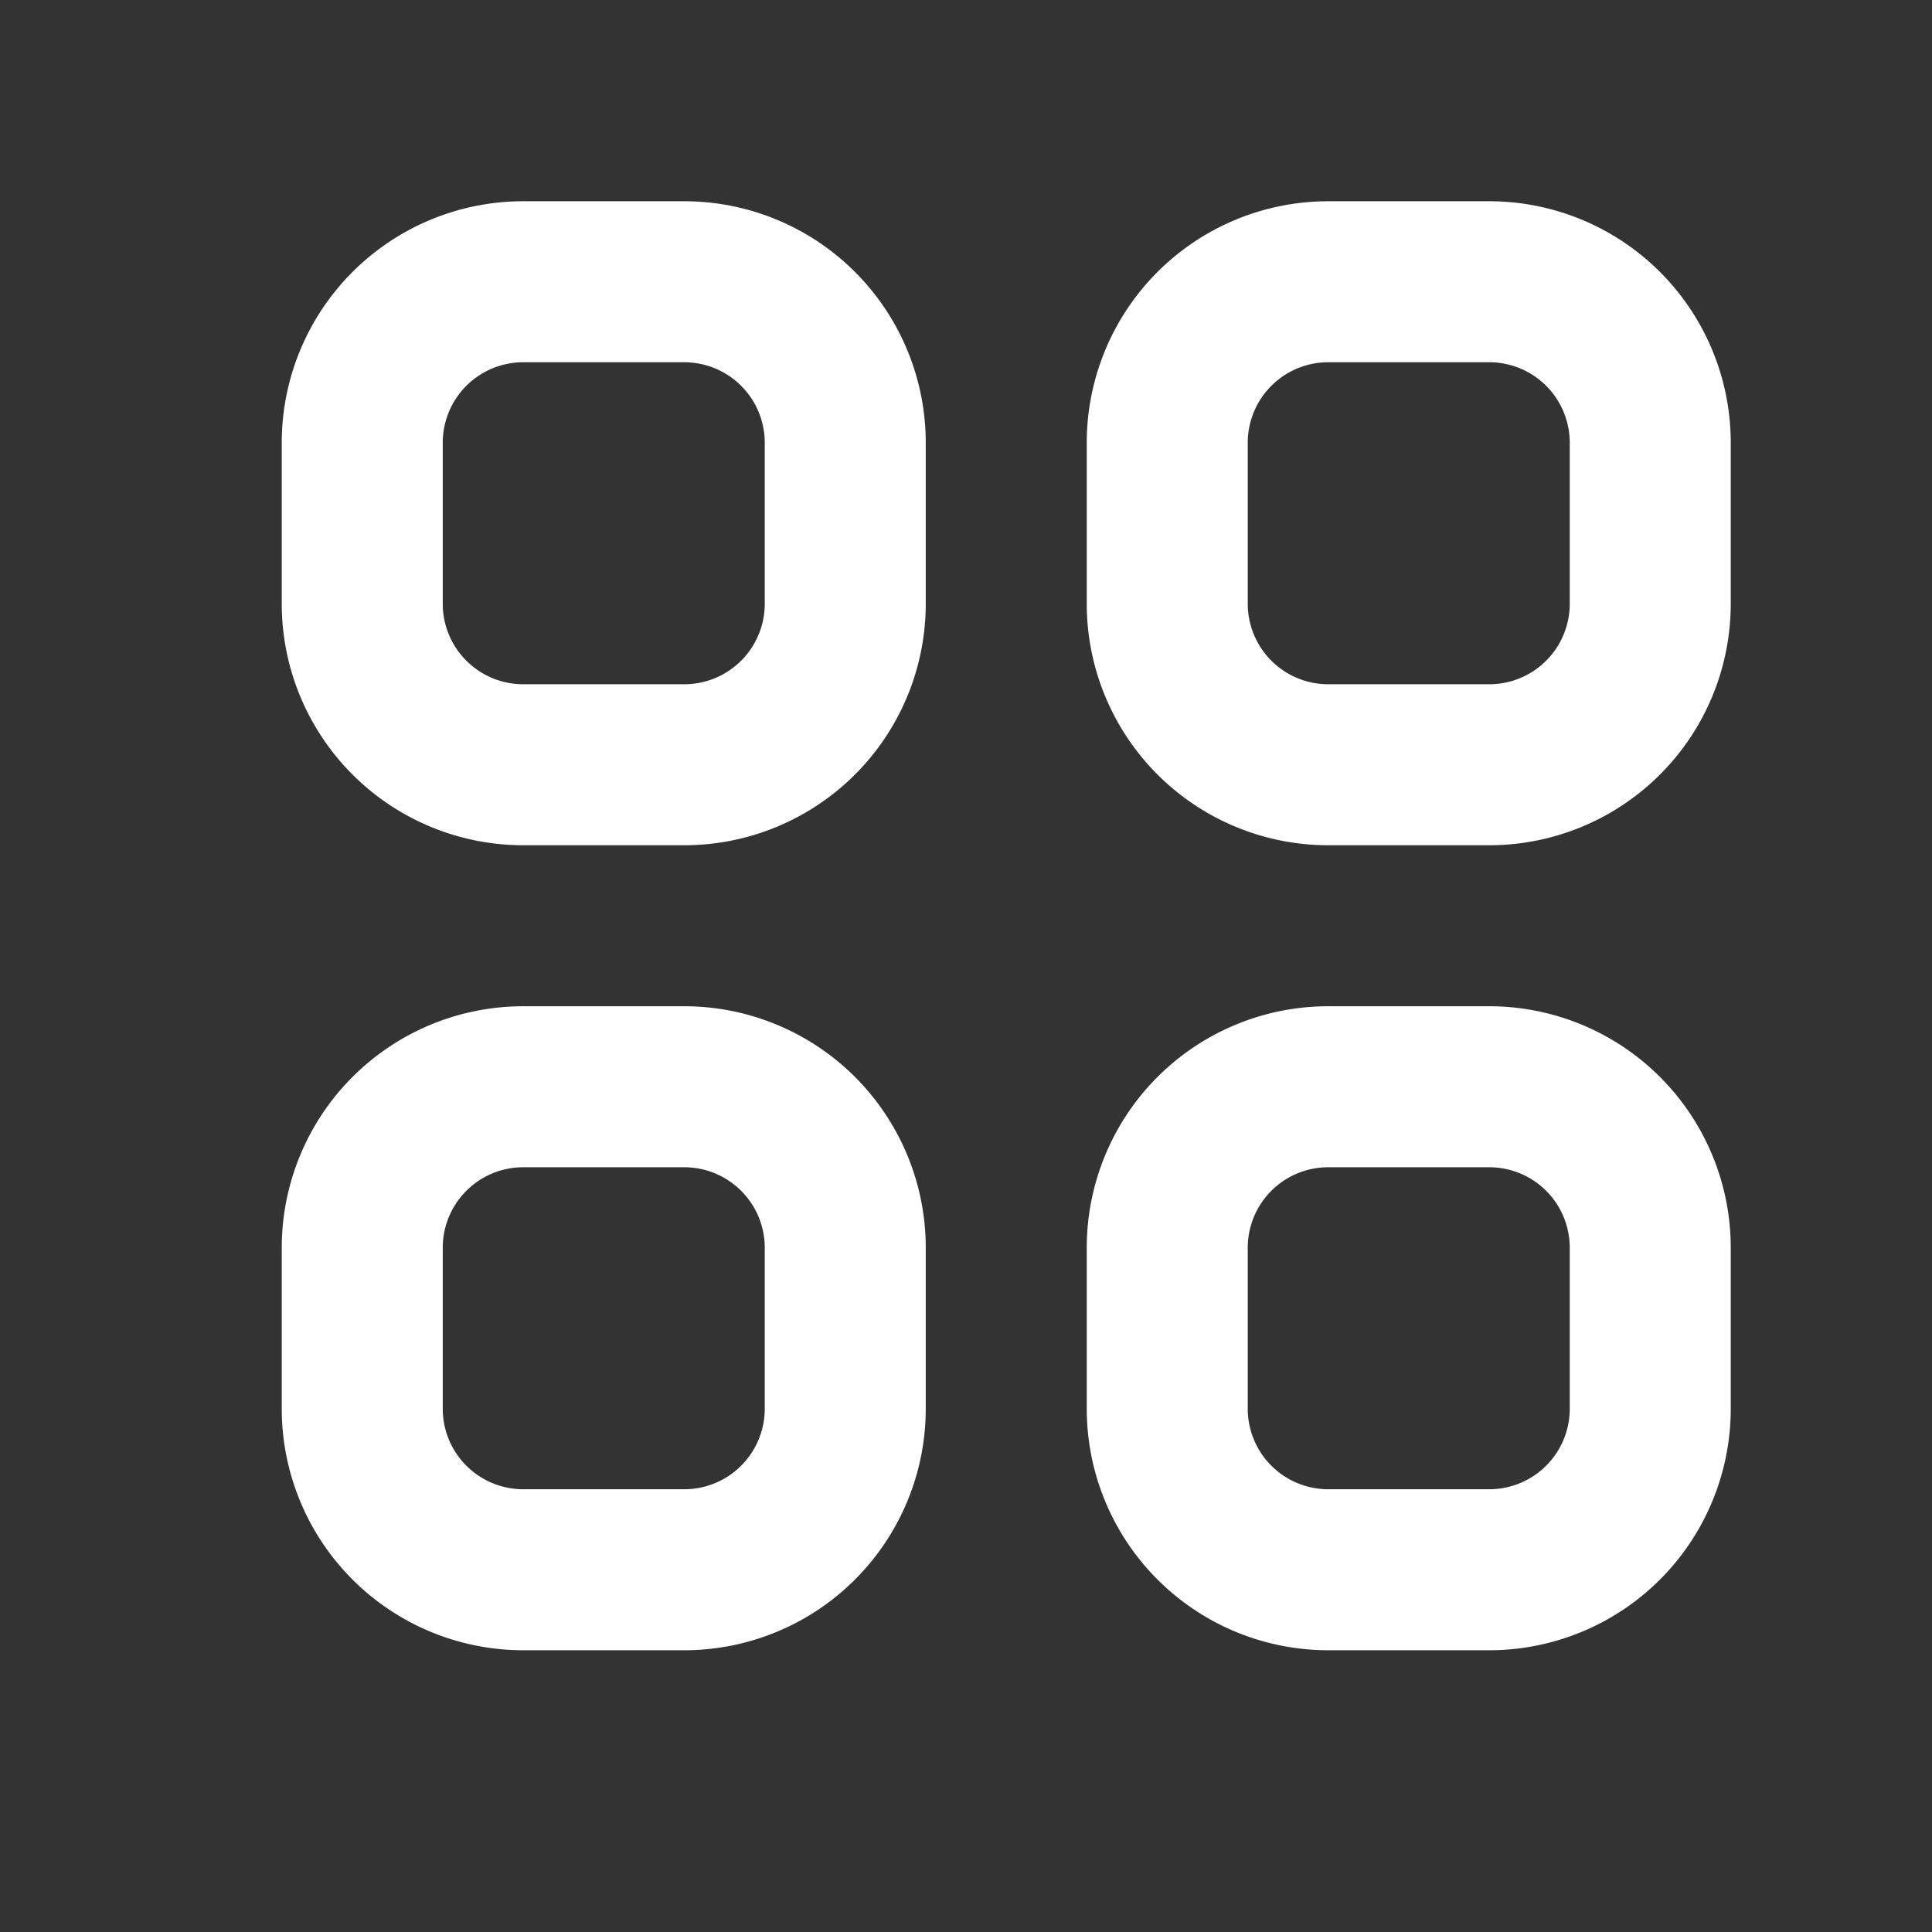 <svg xmlns="http://www.w3.org/2000/svg" width="24" height="24" viewBox="0 0 24 24"><rect x="0" y="0" width="24" height="24" fill="#333333" stroke="none"/><rect width="24" height="24" fill="none"/><path d="M4,6A2,2,0,0,1,6,4H8a2,2,0,0,1,2,2V8a2,2,0,0,1-2,2H6A2,2,0,0,1,4,8ZM14,6a2,2,0,0,1,2-2h2a2,2,0,0,1,2,2V8a2,2,0,0,1-2,2H16a2,2,0,0,1-2-2ZM4,16a2,2,0,0,1,2-2H8a2,2,0,0,1,2,2v2a2,2,0,0,1-2,2H6a2,2,0,0,1-2-2Zm10,0a2,2,0,0,1,2-2h2a2,2,0,0,1,2,2v2a2,2,0,0,1-2,2H16a2,2,0,0,1-2-2Z" transform="translate(0.5 -0.5)" fill="none" stroke="#fff" stroke-linecap="round" stroke-linejoin="round" stroke-width="2"/></svg>